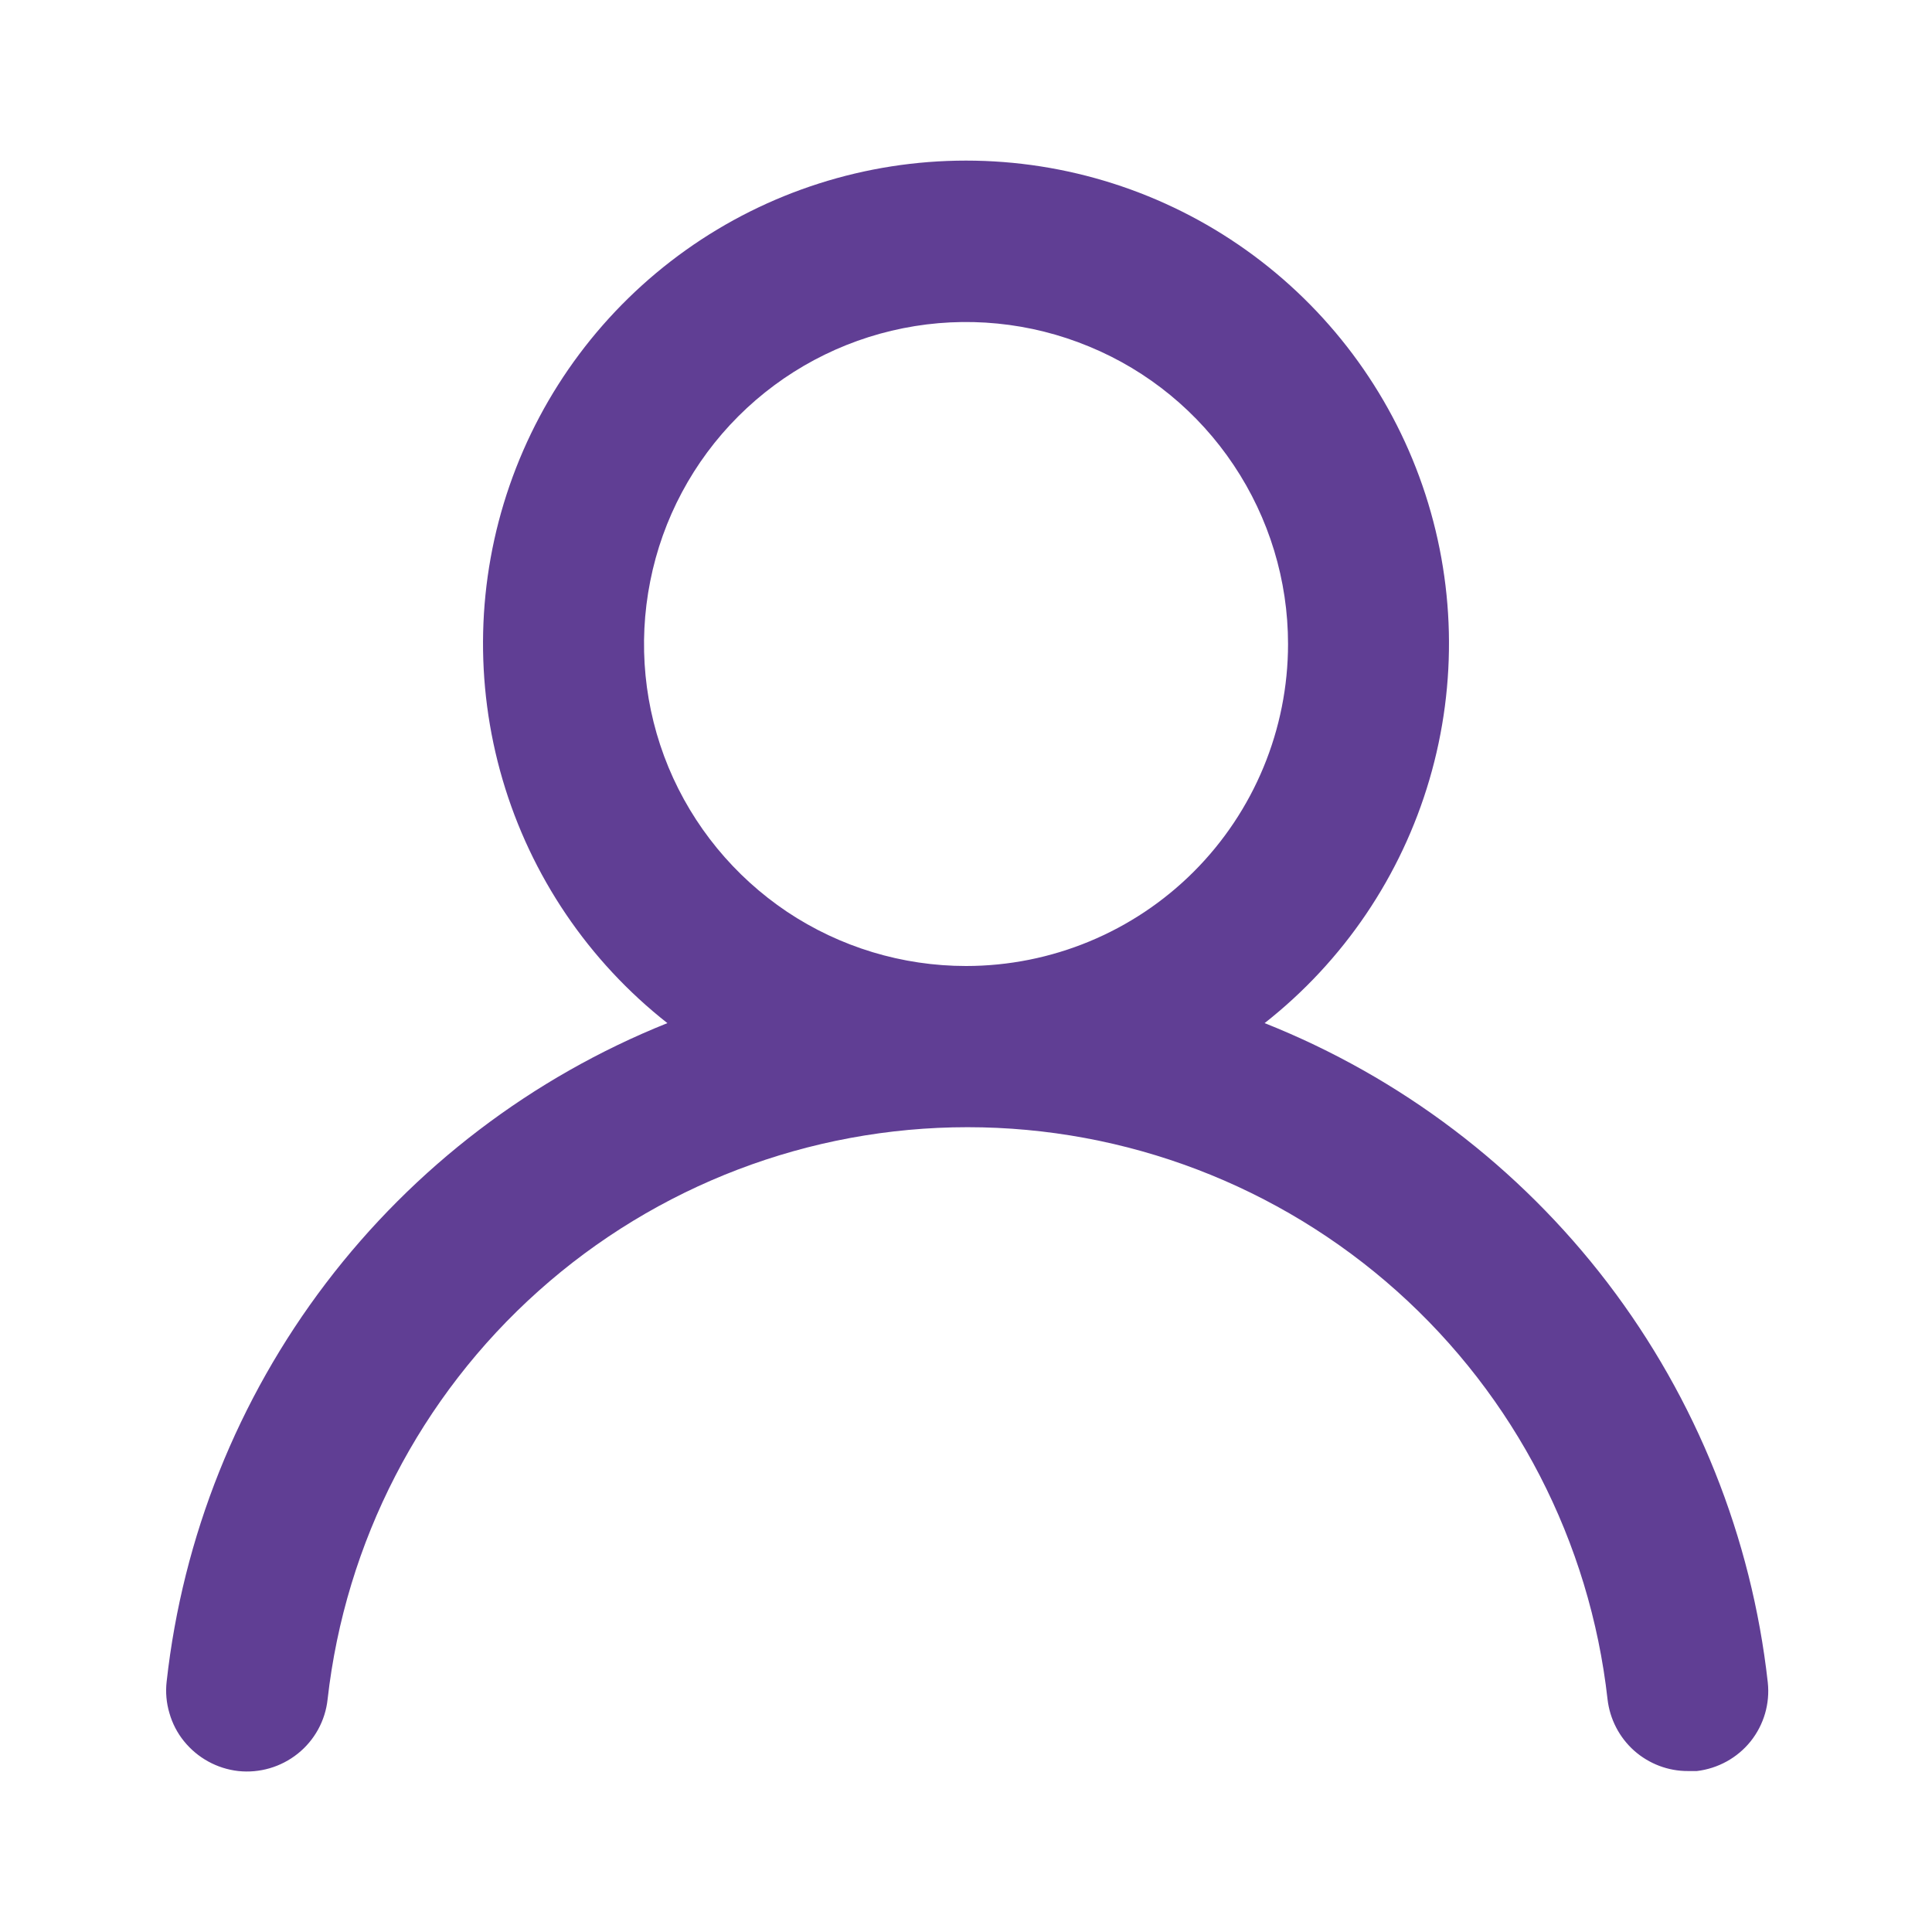 <svg width="16" height="16" viewBox="0 0 16 16" fill="none" xmlns="http://www.w3.org/2000/svg">
<path d="M10.473 8.473C11.127 7.959 11.604 7.254 11.838 6.456C12.072 5.658 12.052 4.807 11.78 4.021C11.508 3.235 10.998 2.554 10.32 2.071C9.643 1.589 8.832 1.33 8 1.33C7.168 1.33 6.357 1.589 5.68 2.071C5.002 2.554 4.492 3.235 4.22 4.021C3.948 4.807 3.928 5.658 4.162 6.456C4.396 7.254 4.873 7.959 5.527 8.473C4.407 8.922 3.43 9.666 2.699 10.627C1.969 11.587 1.513 12.727 1.38 13.927C1.37 14.014 1.378 14.103 1.403 14.187C1.427 14.272 1.468 14.351 1.523 14.419C1.635 14.558 1.797 14.647 1.973 14.667C2.15 14.686 2.327 14.634 2.466 14.523C2.605 14.412 2.694 14.25 2.713 14.073C2.86 12.77 3.481 11.566 4.459 10.692C5.436 9.818 6.702 9.335 8.013 9.335C9.325 9.335 10.59 9.818 11.568 10.692C12.546 11.566 13.167 12.77 13.313 14.073C13.332 14.237 13.41 14.388 13.533 14.498C13.656 14.607 13.815 14.668 13.98 14.667H14.053C14.228 14.646 14.388 14.558 14.498 14.421C14.608 14.283 14.659 14.108 14.64 13.933C14.506 12.731 14.048 11.587 13.314 10.625C12.58 9.664 11.598 8.92 10.473 8.473ZM8 8C7.473 8 6.957 7.844 6.518 7.551C6.08 7.257 5.738 6.841 5.536 6.354C5.334 5.866 5.282 5.33 5.385 4.813C5.487 4.296 5.741 3.821 6.114 3.448C6.487 3.075 6.962 2.821 7.48 2.718C7.997 2.615 8.533 2.668 9.02 2.87C9.508 3.071 9.924 3.413 10.217 3.852C10.51 4.29 10.667 4.806 10.667 5.333C10.667 6.04 10.386 6.719 9.886 7.219C9.386 7.719 8.707 8 8 8Z" fill="#603E94"/>
</svg>
